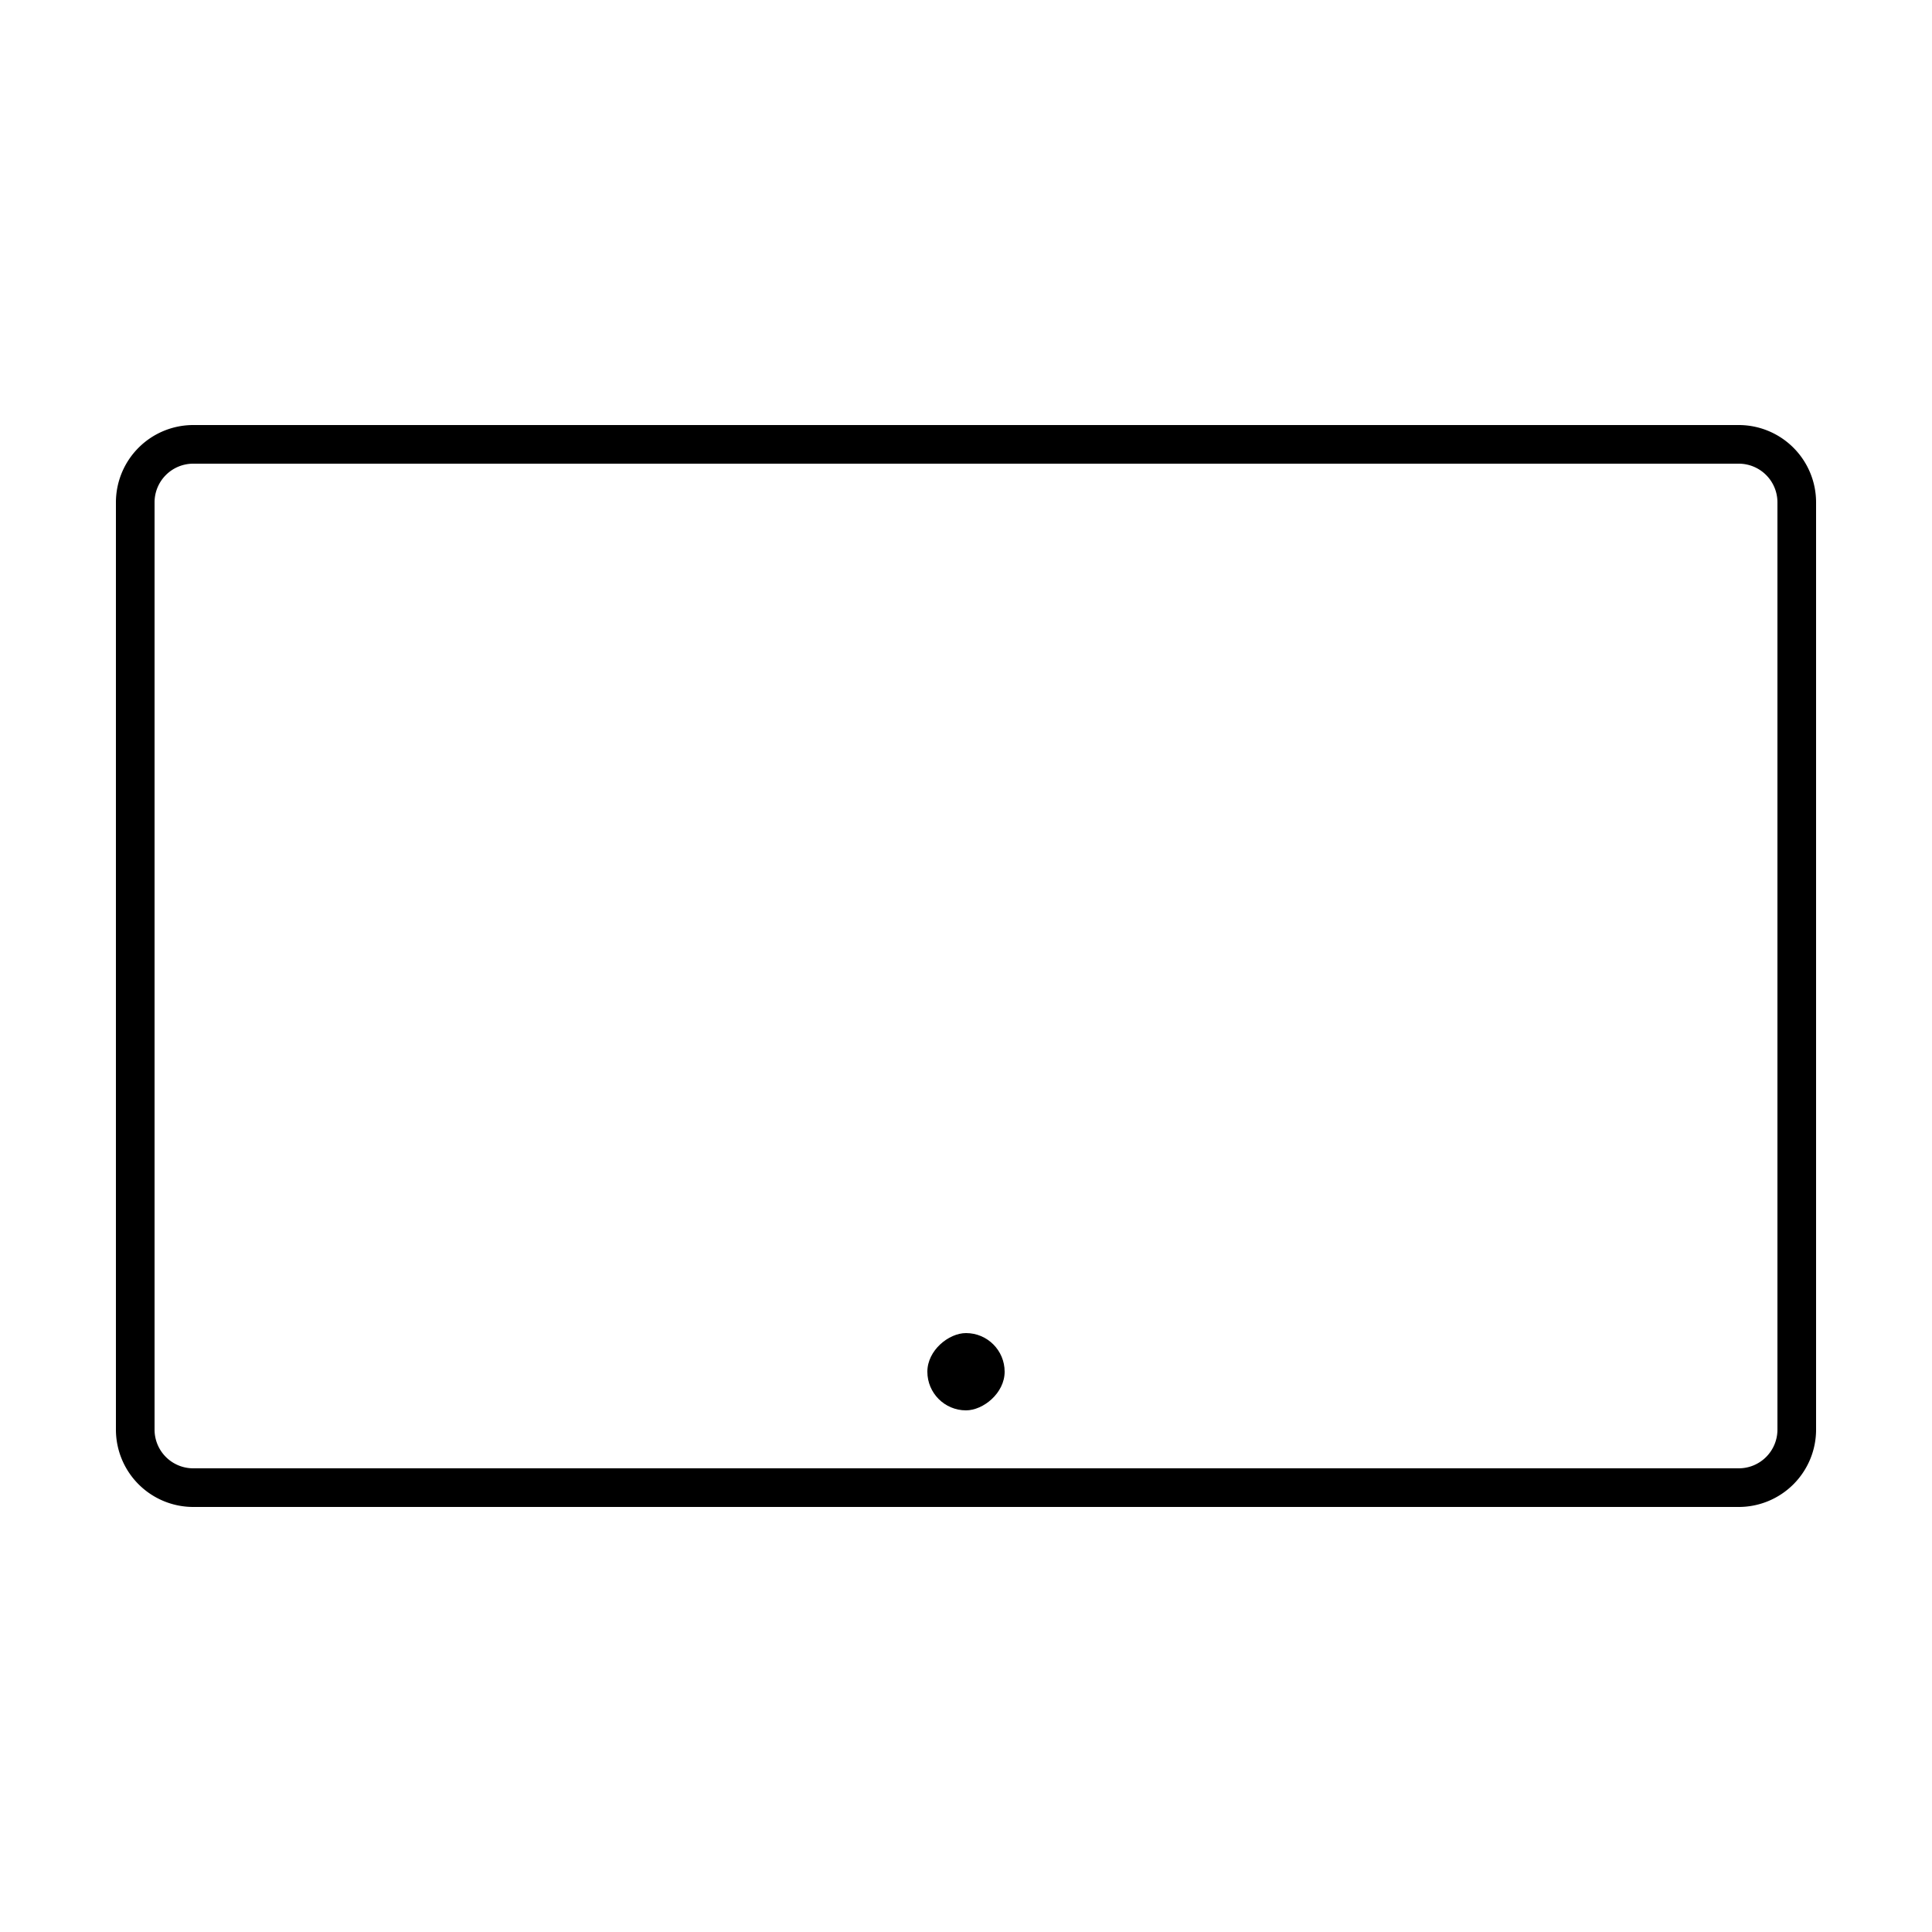 <svg xmlns="http://www.w3.org/2000/svg" viewBox="0 0 100 100" className="device-svg">
  <g>
    <path d="M90,78H10a4.005,4.005,0,0,1-4-4V26a4.005,4.005,0,0,1,4-4H90a4.005,4.005,0,0,1,4,4V74A4.005,4.005,0,0,1,90,78ZM10,24a2.002,2.002,0,0,0-2,2V74a2.002,2.002,0,0,0,2,2H90a2.002,2.002,0,0,0,2-2V26a2.002,2.002,0,0,0-2-2Z" stroke="transparent" />
    <rect x="48" y="69" width="4" height="4" rx="2" ry="2" transform="translate(121 21) rotate(90)" stroke="transparent" />
  </g>
</svg>
